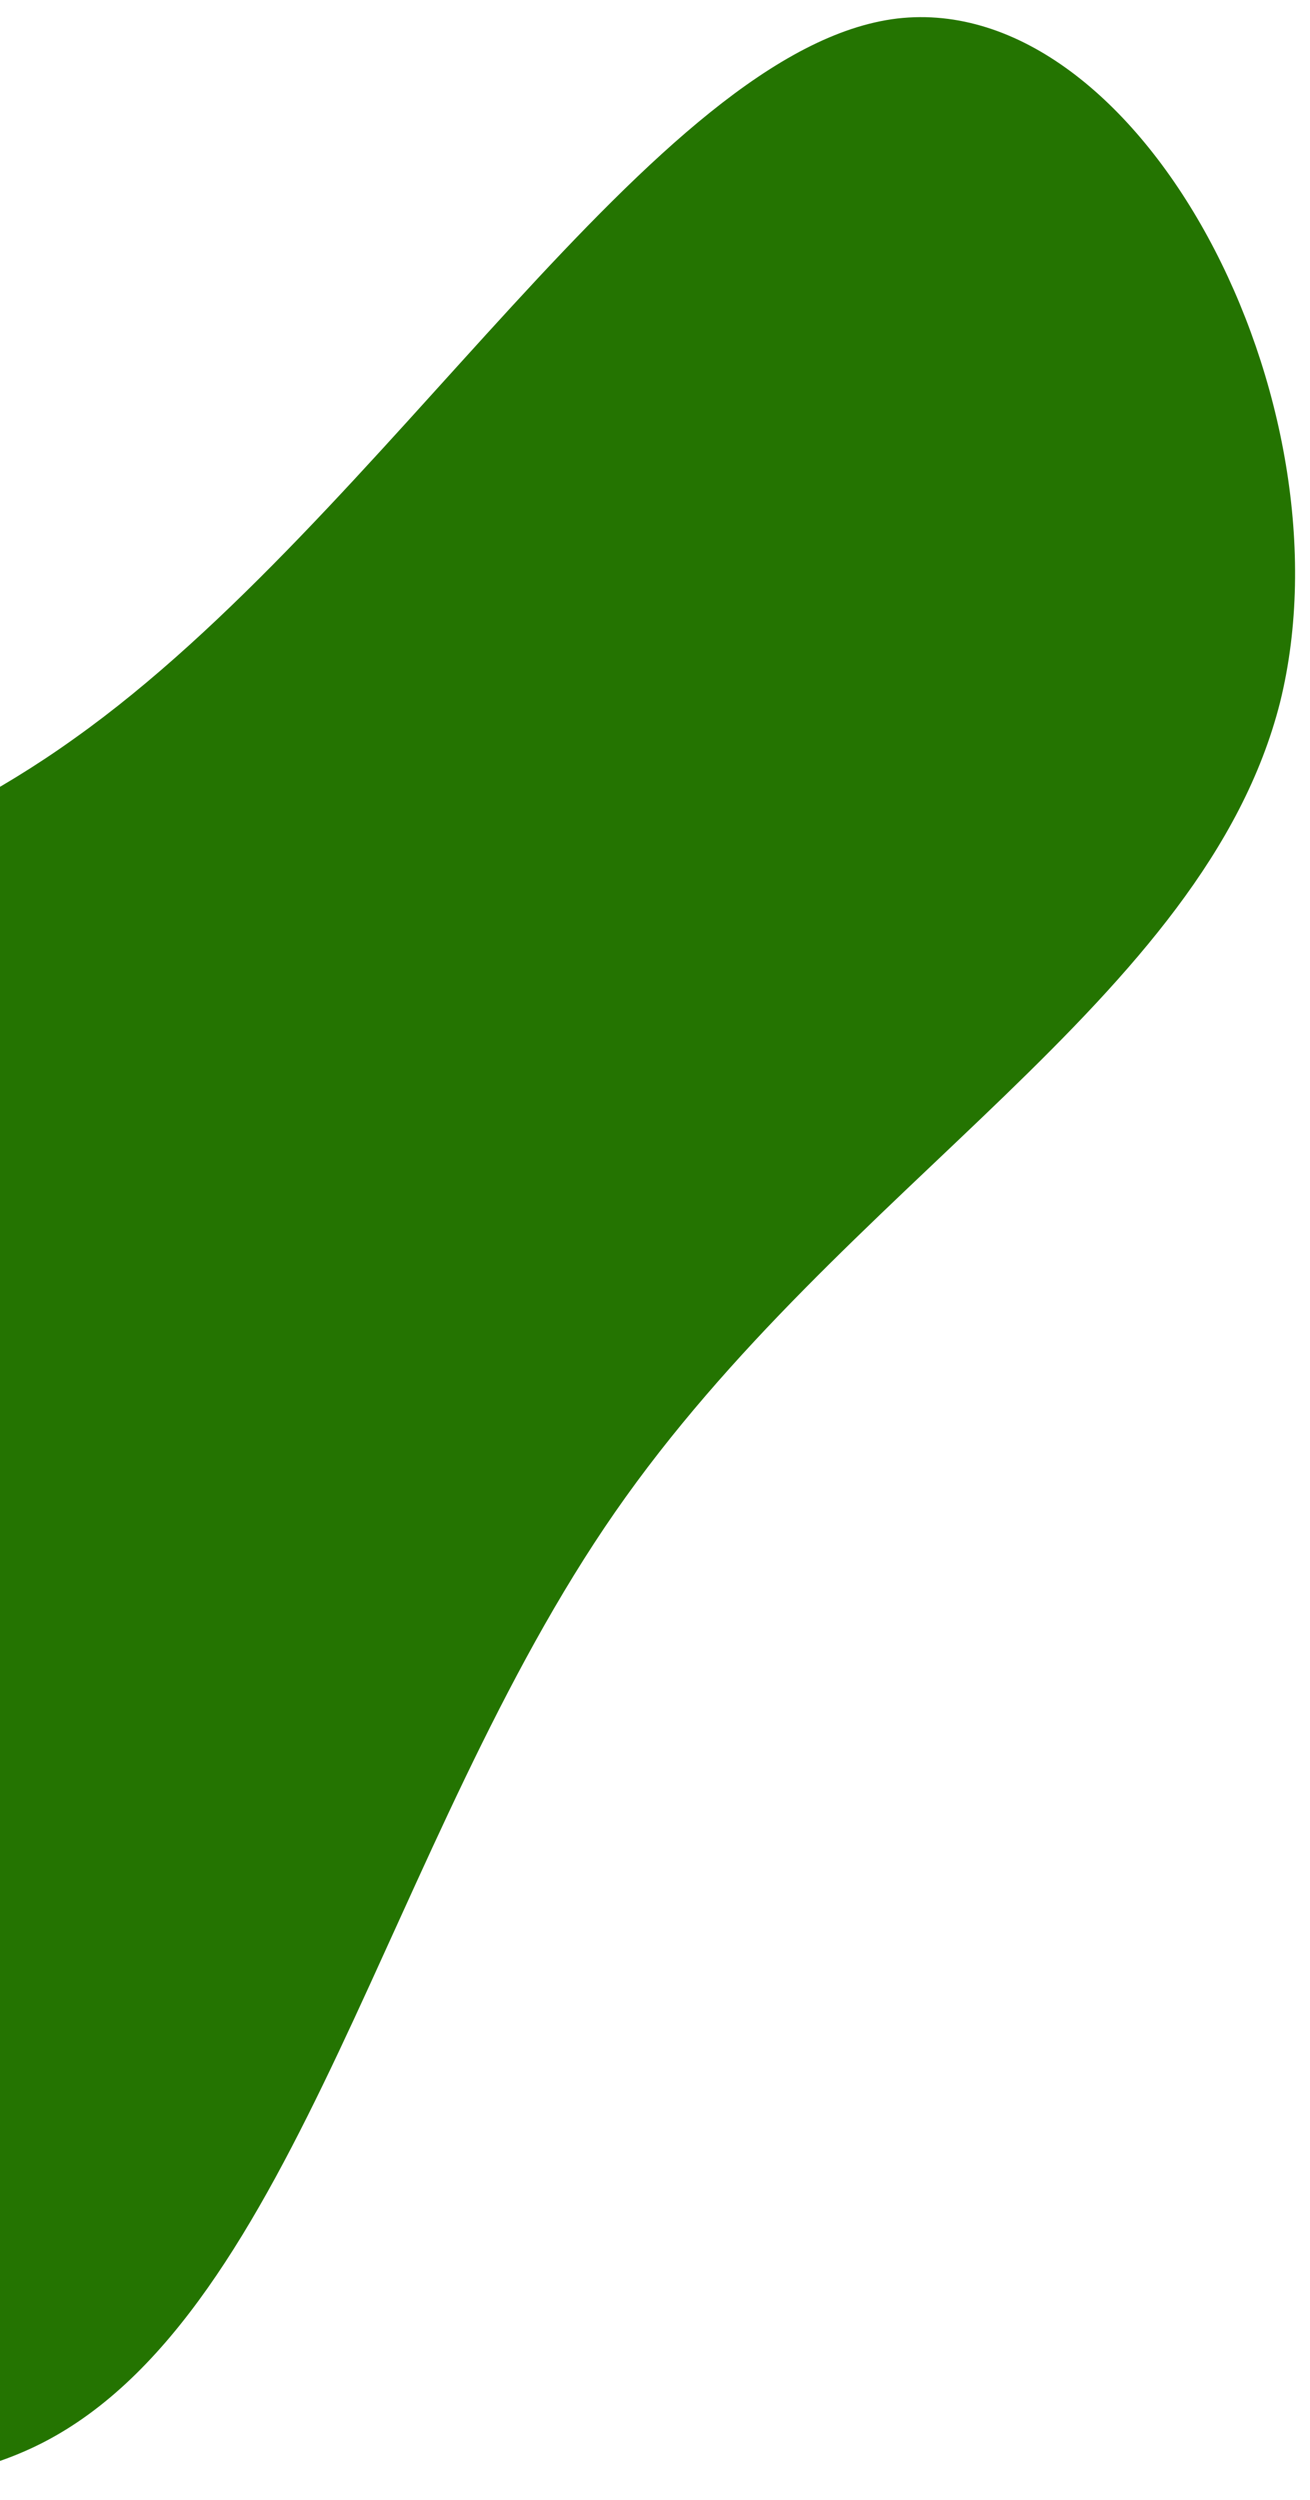 <svg width="368" height="702" viewBox="0 0 368 702" fill="none" xmlns="http://www.w3.org/2000/svg">
<g filter="url(#filter0_d_1_1912)">
<path d="M21.016 203.273C-65.588 265.462 -163.145 257.076 -217.746 312.248C-272.637 366.616 -284.314 483.995 -231.003 572.443C-177.982 660.087 -59.972 718.801 12.118 681.851C83.405 645.192 108.771 512.87 172.725 420.689C236.679 328.508 338.417 276.758 359.59 193.215C380.474 108.867 320.537 -6.728 252.05 1.198C184.111 9.381 108.168 141.34 21.016 203.273Z" fill="#247401"/>
</g>
<defs>
<filter id="filter0_d_1_1912" x="-269.485" y="0.812" width="637.293" height="700.28" filterUnits="userSpaceOnUse" color-interpolation-filters="sRGB">
<feFlood flood-opacity="0" result="BackgroundImageFix"/>
<feColorMatrix in="SourceAlpha" type="matrix" values="0 0 0 0 0 0 0 0 0 0 0 0 0 0 0 0 0 0 127 0" result="hardAlpha"/>
<feOffset dy="4"/>
<feGaussianBlur stdDeviation="2"/>
<feComposite in2="hardAlpha" operator="out"/>
<feColorMatrix type="matrix" values="0 0 0 0 0 0 0 0 0 0 0 0 0 0 0 0 0 0 0.25 0"/>
<feBlend mode="normal" in2="BackgroundImageFix" result="effect1_dropShadow_1_1912"/>
<feBlend mode="normal" in="SourceGraphic" in2="effect1_dropShadow_1_1912" result="shape"/>
</filter>
</defs>
</svg>
